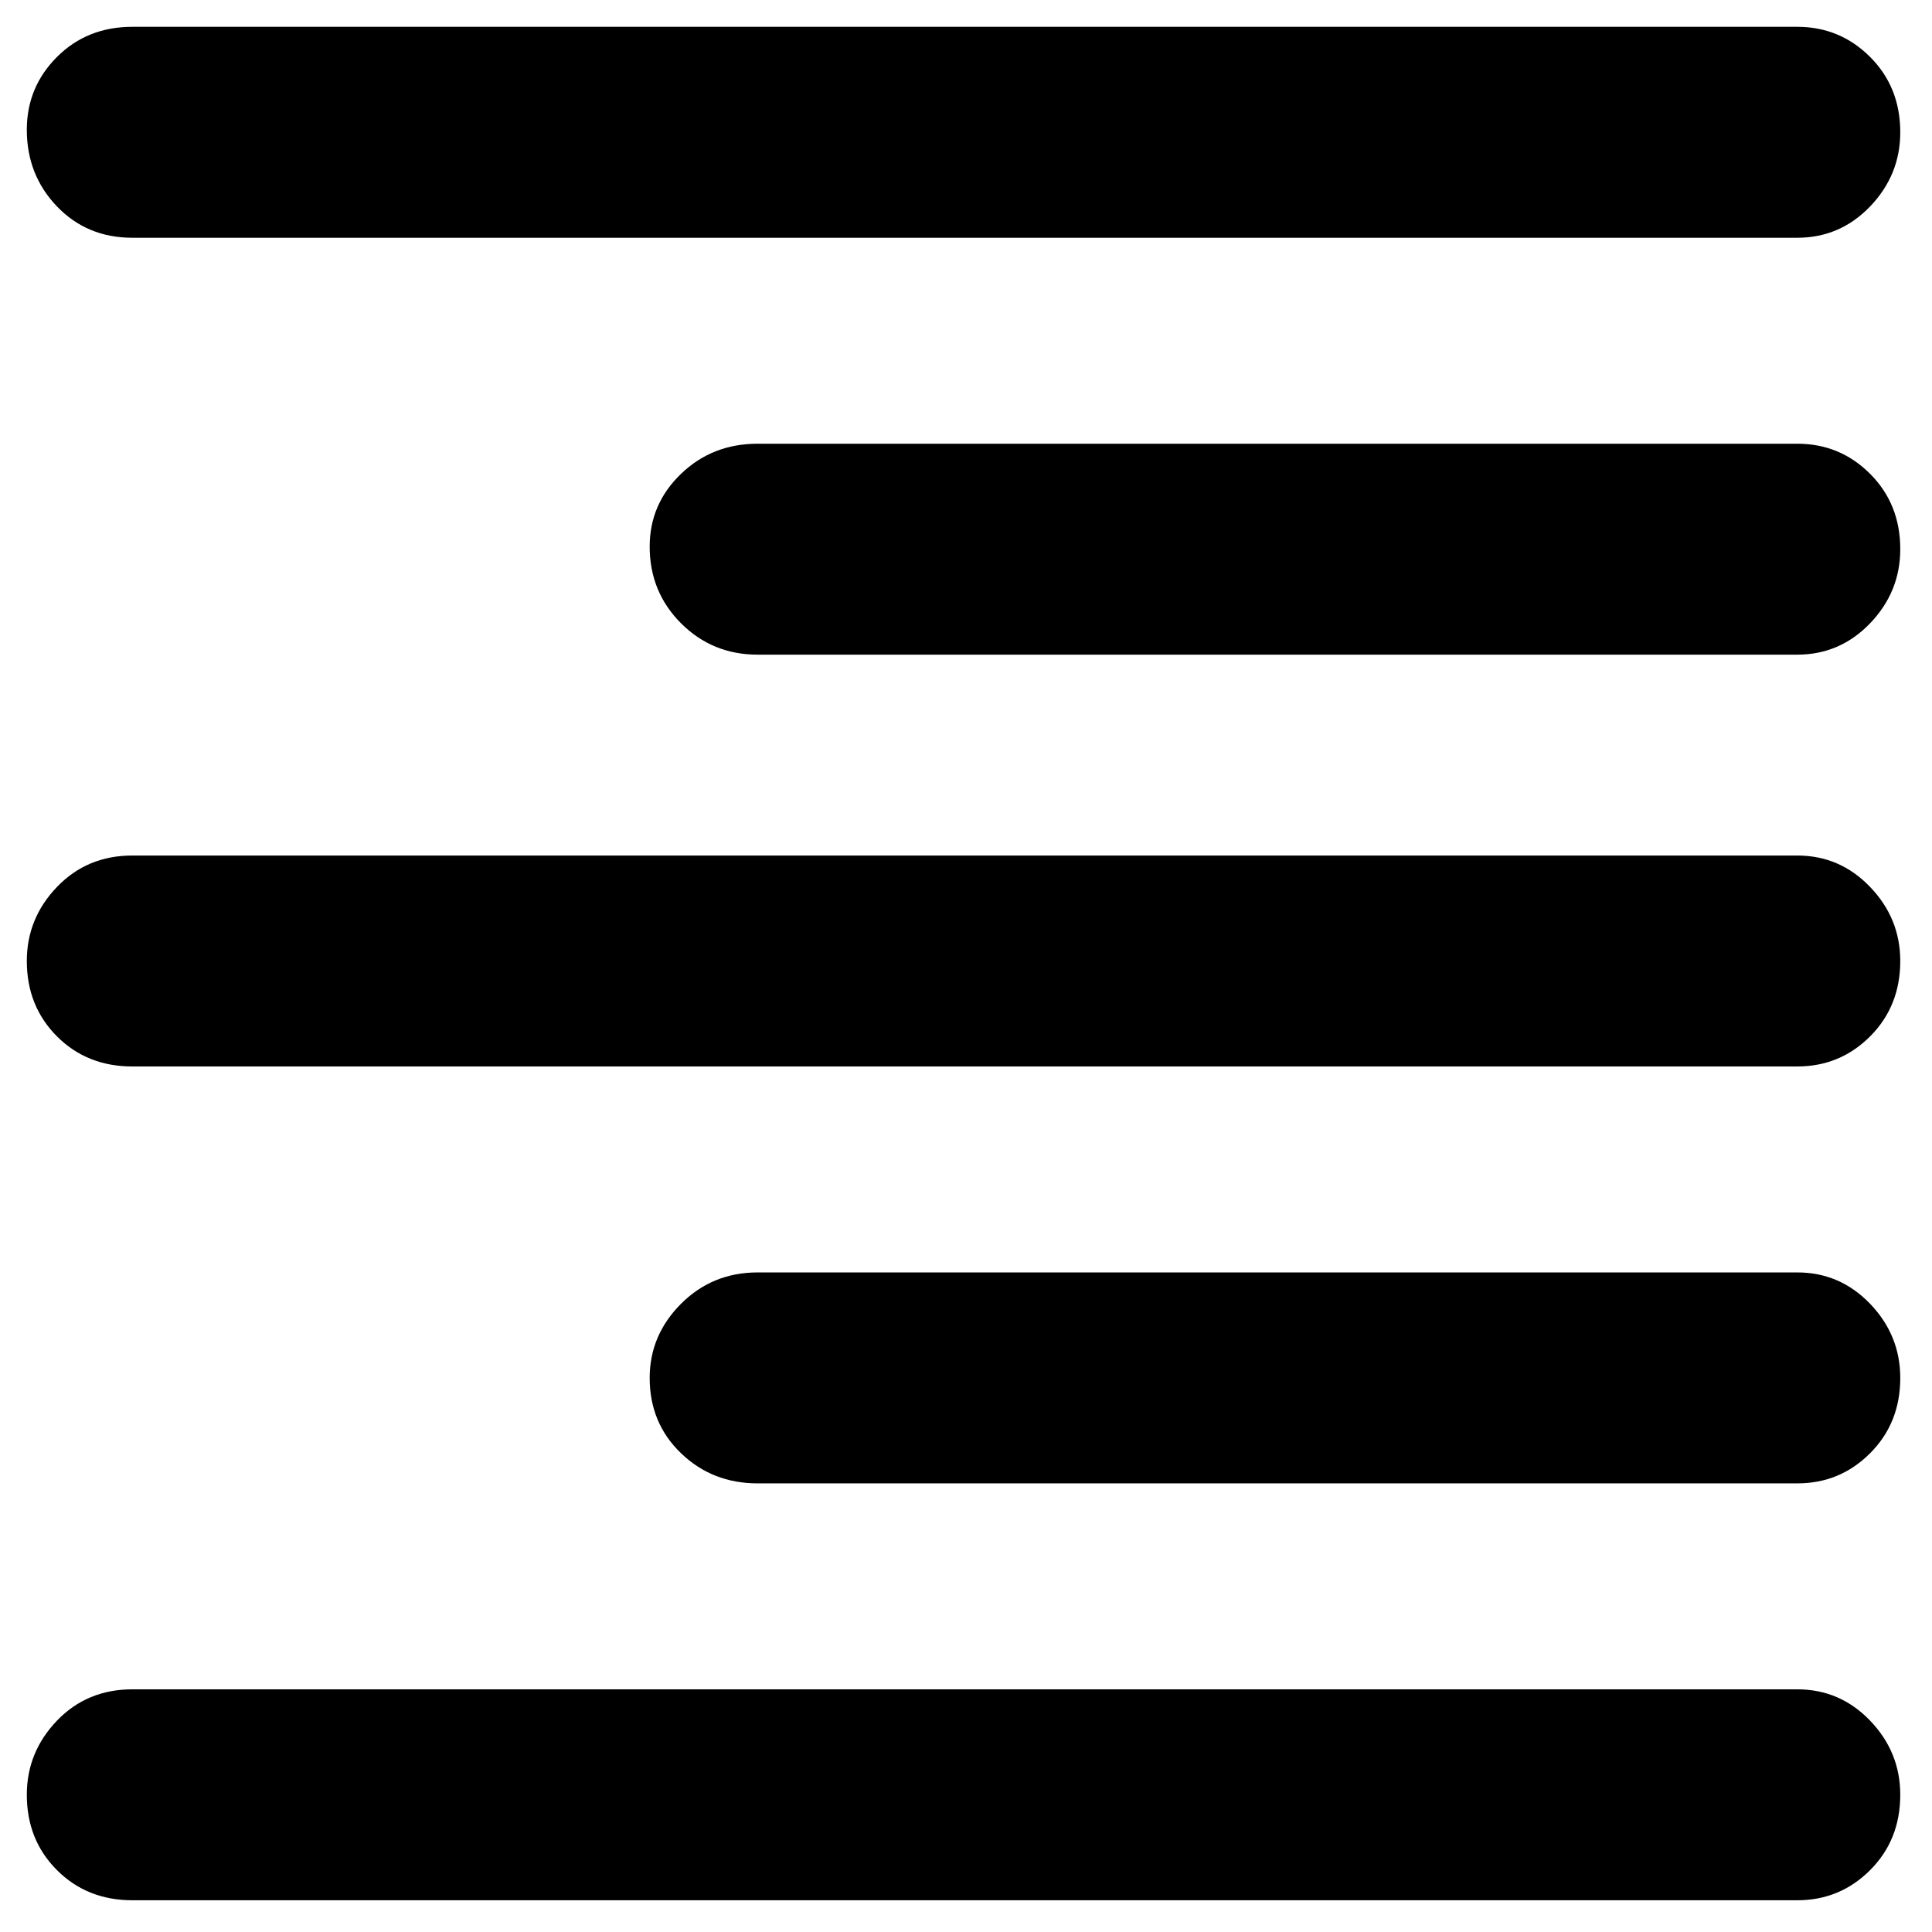 <?xml version="1.0" encoding="UTF-8"?><svg version="1.1" width="33px" height="33px" viewBox="0 0 33.0 33.0" xmlns="http://www.w3.org/2000/svg" xmlns:xlink="http://www.w3.org/1999/xlink"><defs><clipPath id="i0"><path d="M30.241,28.397 C30.727,28.397 31.142,28.575 31.485,28.932 C31.828,29.29 32,29.712 32,30.198 C32,30.713 31.828,31.142 31.485,31.485 C31.142,31.828 30.727,32 30.241,32 L1.802,32 C1.287,32 0.858,31.828 0.515,31.485 C0.172,31.142 1.77635684e-15,30.713 1.77635684e-15,30.198 C1.77635684e-15,29.712 0.172,29.29 0.515,28.932 C0.858,28.575 1.287,28.397 1.802,28.397 L30.241,28.397 Z M30.241,21.276 C30.727,21.276 31.142,21.455 31.485,21.812 C31.828,22.17 32,22.592 32,23.078 C32,23.592 31.828,24.021 31.485,24.364 C31.142,24.708 30.727,24.879 30.241,24.879 L12.482,24.879 C11.968,24.879 11.531,24.708 11.174,24.364 C10.817,24.021 10.639,23.592 10.639,23.078 C10.639,22.592 10.817,22.17 11.174,21.812 C11.531,21.455 11.968,21.276 12.482,21.276 L30.241,21.276 Z M30.241,14.155 C30.727,14.155 31.142,14.334 31.485,14.692 C31.828,15.049 32,15.471 32,15.957 C32,16.471 31.828,16.9 31.485,17.244 C31.142,17.587 30.727,17.758 30.241,17.758 L1.802,17.758 C1.287,17.758 0.858,17.587 0.515,17.244 C0.172,16.9 1.77635684e-15,16.471 1.77635684e-15,15.957 C1.77635684e-15,15.471 0.172,15.049 0.515,14.692 C0.858,14.334 1.287,14.155 1.802,14.155 L30.241,14.155 Z M30.241,7.121 C30.727,7.121 31.142,7.292 31.485,7.636 C31.828,7.979 32,8.408 32,8.922 C32,9.408 31.828,9.83 31.485,10.188 C31.142,10.545 30.727,10.724 30.241,10.724 L12.482,10.724 C11.968,10.724 11.531,10.545 11.174,10.188 C10.817,9.83 10.639,9.394 10.639,8.879 C10.639,8.393 10.817,7.979 11.174,7.636 C11.531,7.292 11.968,7.121 12.482,7.121 L30.241,7.121 Z M30.241,0 C30.727,0 31.142,0.172 31.485,0.515 C31.828,0.858 32,1.287 32,1.802 C32,2.288 31.828,2.71 31.485,3.068 C31.142,3.425 30.727,3.603 30.241,3.603 L1.802,3.603 C1.287,3.603 0.858,3.425 0.515,3.068 C0.172,2.71 1.77635684e-15,2.274 1.77635684e-15,1.759 C1.77635684e-15,1.273 0.172,0.858 0.515,0.515 C0.858,0.172 1.287,0 1.802,0 L30.241,0 Z"></path></clipPath></defs><g transform="translate(0.458 0.458)"><g transform=""><g clip-path="url(#i0)"><polygon points="1.77635684e-15,0 32,0 32,32 1.77635684e-15,32 1.77635684e-15,0" stroke="none"></polygon></g></g></g></svg>
